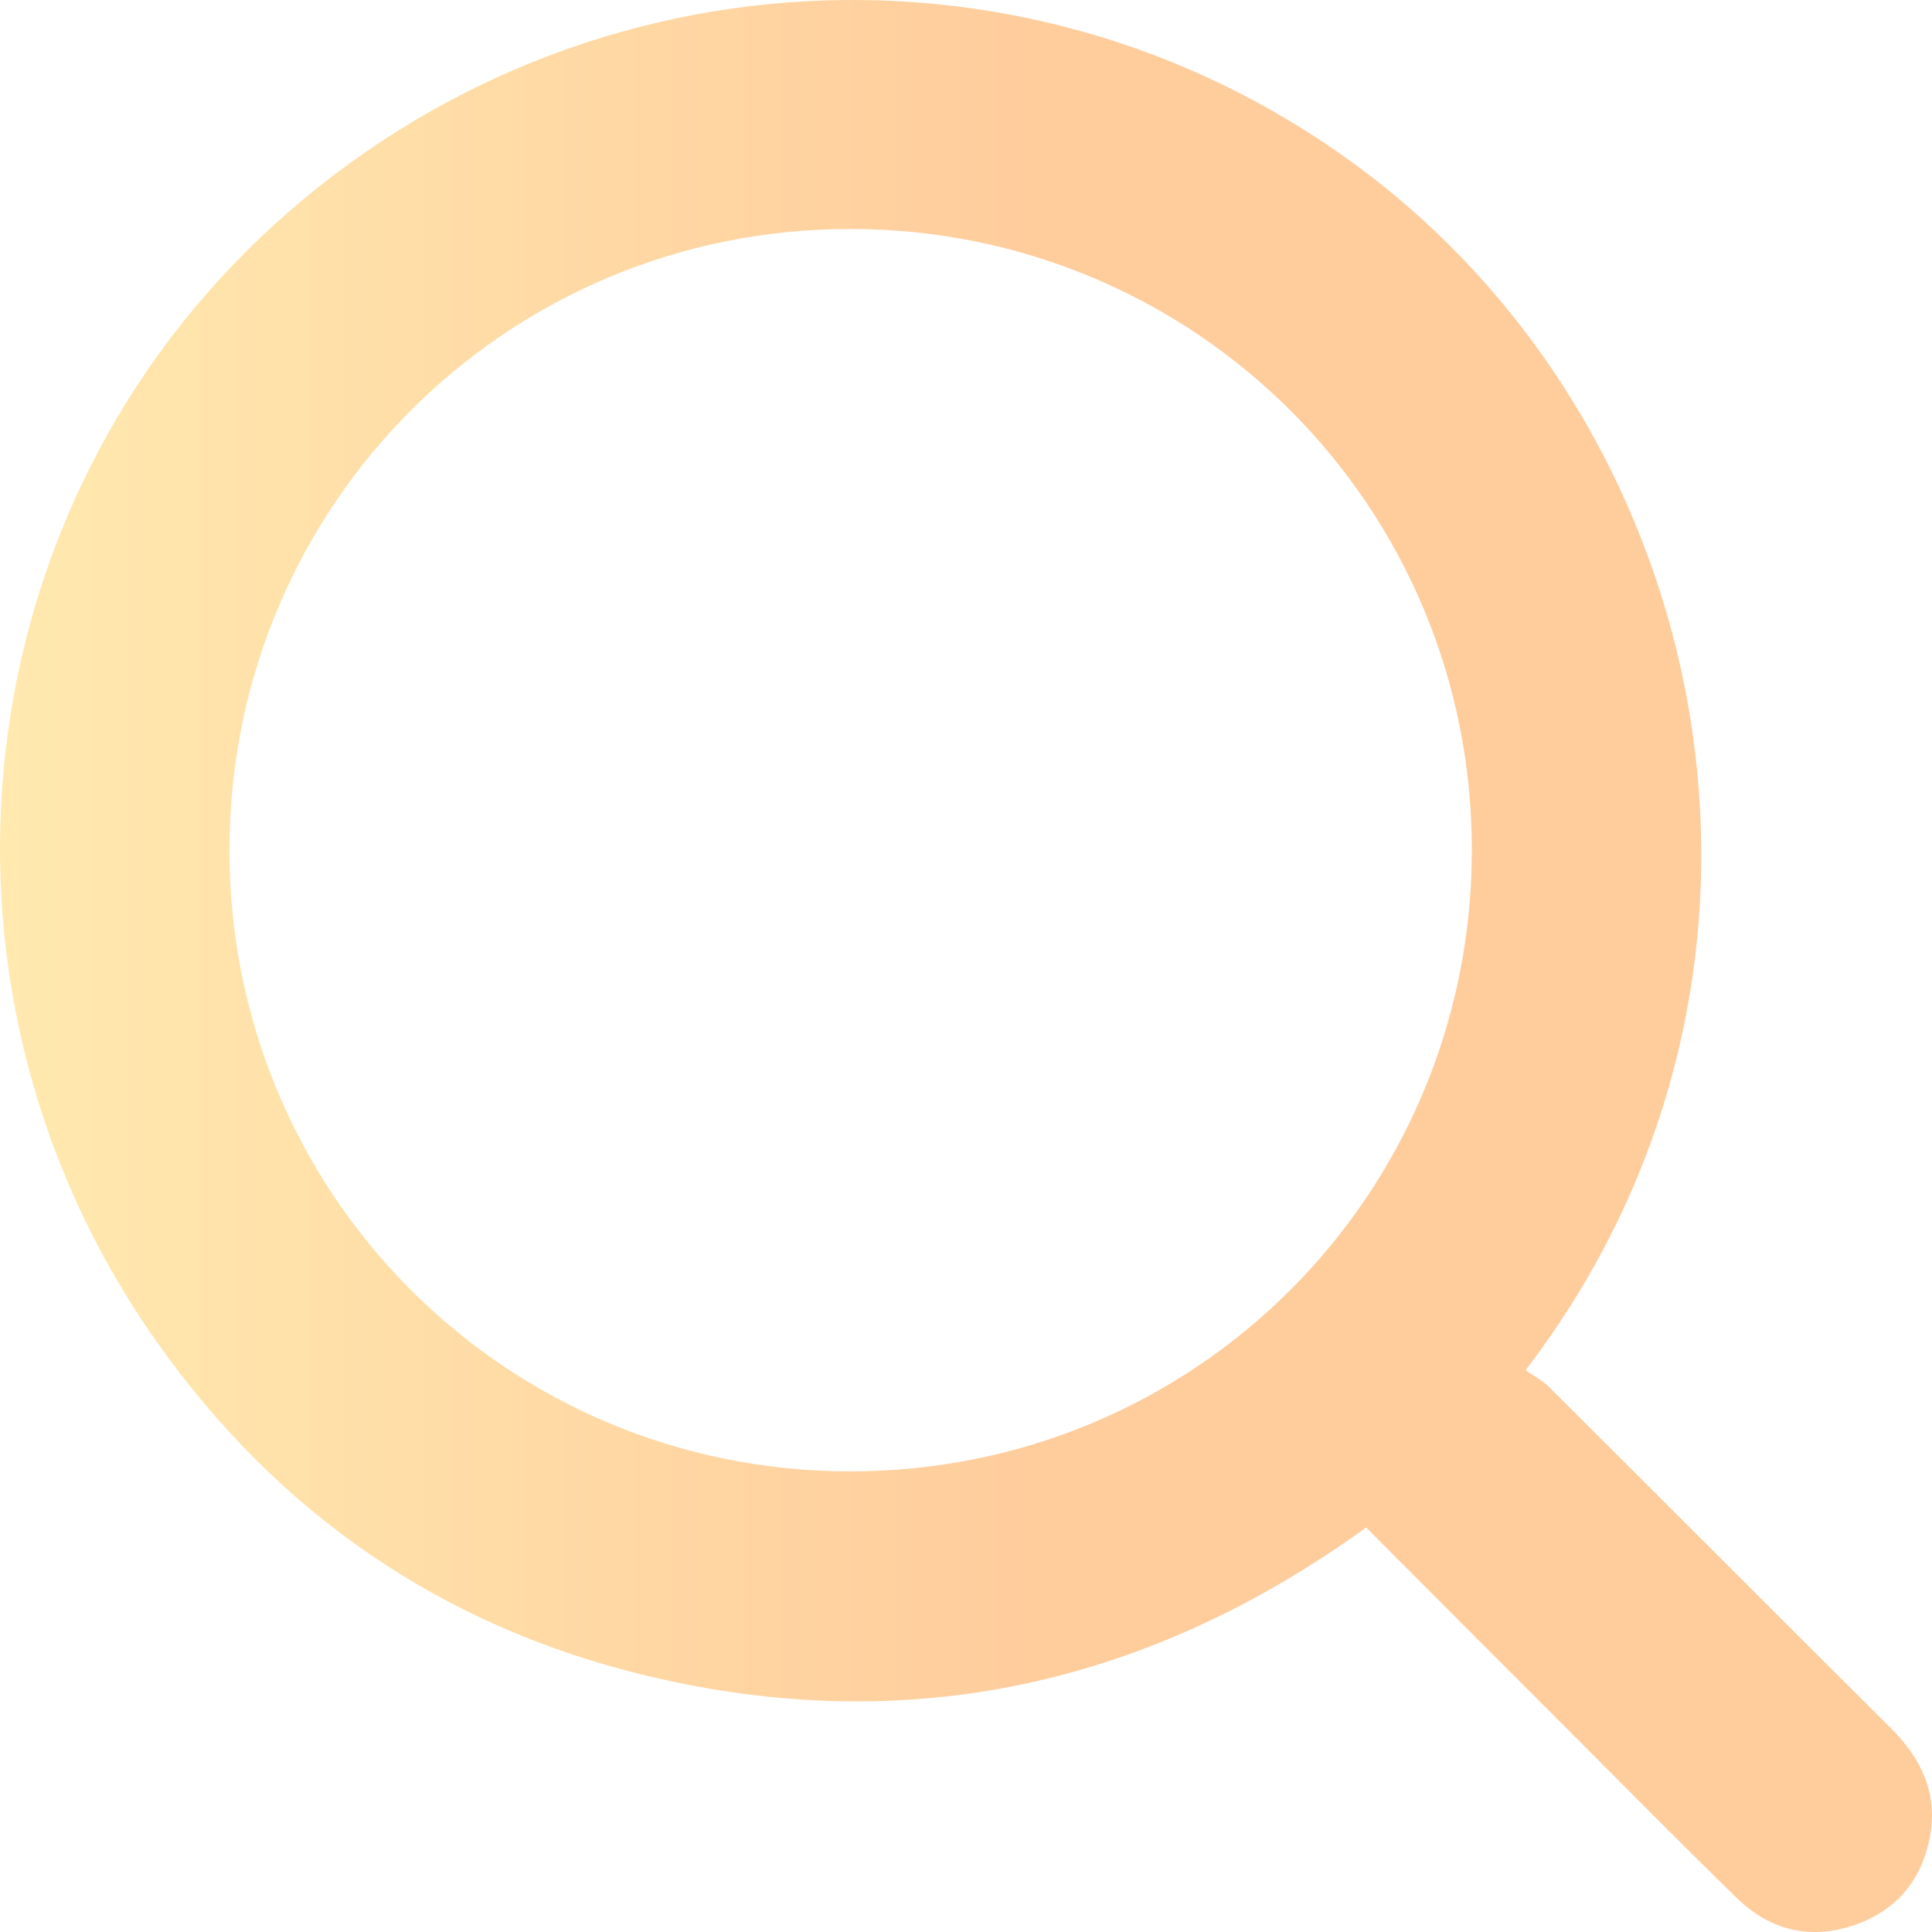 <svg width="35" height="35" viewBox="0 0 35 35" fill="none" xmlns="http://www.w3.org/2000/svg">
<path id="Vector" d="M27.636 24.823C27.768 24.916 27.934 24.999 28.059 25.123C30.126 27.181 32.184 29.247 34.251 31.304C34.803 31.853 35.109 32.486 34.964 33.269C34.817 34.064 34.348 34.621 33.578 34.88C32.785 35.146 32.063 34.965 31.469 34.389C30.448 33.394 29.448 32.378 28.44 31.37C27.215 30.145 25.992 28.918 24.749 27.672C20.798 30.526 16.458 31.493 11.722 30.359C8.016 29.472 5.042 27.422 2.845 24.317C-1.577 18.065 -0.761 9.519 4.713 4.308C10.288 -0.998 18.805 -1.44 24.826 3.188C31.197 8.087 33.048 17.761 27.636 24.823ZM15.399 26.655C21.63 26.661 26.642 21.67 26.664 15.437C26.686 9.191 21.675 4.16 15.421 4.148C9.195 4.137 4.177 9.135 4.157 15.367C4.138 21.618 9.149 26.65 15.399 26.656V26.655Z" fill="url(#paint0_linear_134_5465)" fill-opacity="0.4"/>
<defs>
<linearGradient id="paint0_linear_134_5465" x1="18.919" y1="17.5" x2="1.18336e-07" y2="17.5" gradientUnits="userSpaceOnUse">
<stop stop-color="#FF8008"/>
<stop offset="1" stop-color="#FFC837"/>
</linearGradient>
</defs>
</svg>
